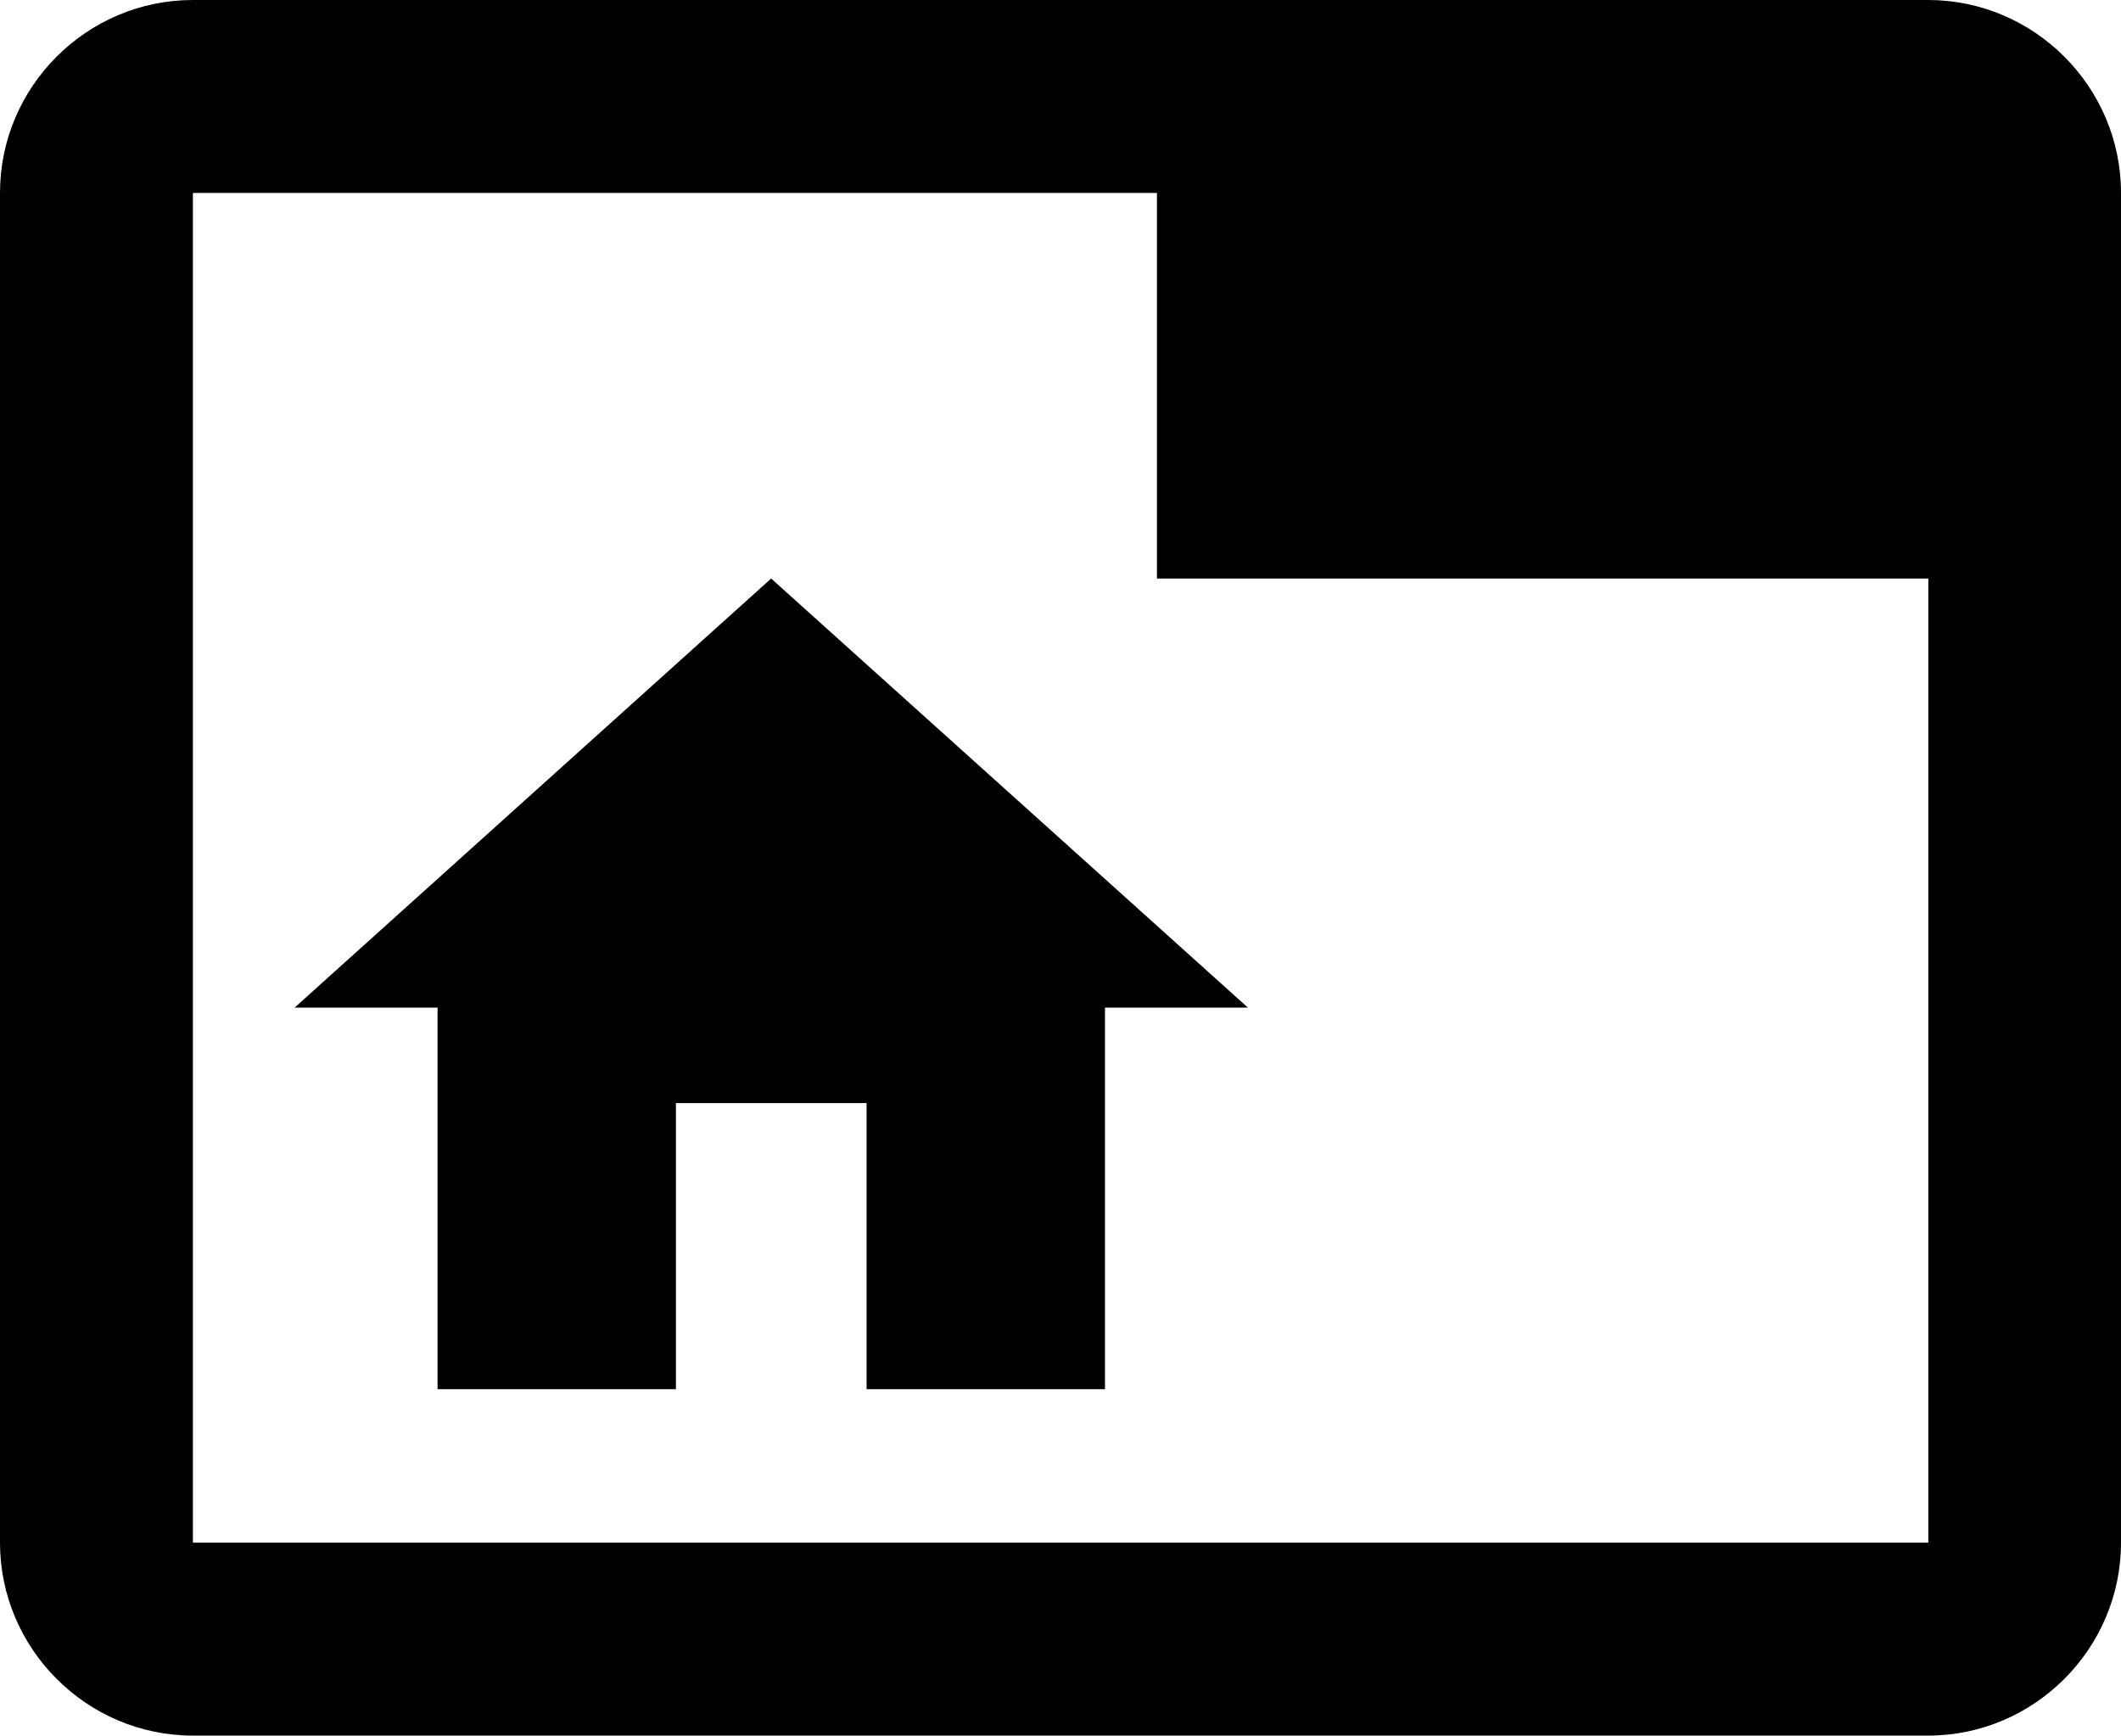 <svg xmlns="http://www.w3.org/2000/svg" viewBox="0 0 94.67 77.46">
    <style>
        path {
            fill: #000;
        }

        @media (prefers-color-scheme: dark) {
            path {
                fill: #fff;
            }
        }
    </style>
    <path class="cls-1" d="M86.06,0H8.61C3.87,0,0,3.87,0,8.61v60.24c0,4.73,3.87,8.61,8.61,8.61H86.06c4.73,0,8.61-3.87,8.61-8.61V8.61c0-4.73-3.87-8.61-8.61-8.61Zm0,68.85H8.61V8.61H51.64V25.82h34.43v43.03Z"/>
    <path class="cls-1" d="M30.17,62v-12.77h8.51v12.77h10.64v-17.03h6.38l-21.28-19.15L13.15,44.97h6.38v17.03h10.64Z"/>
</svg>
